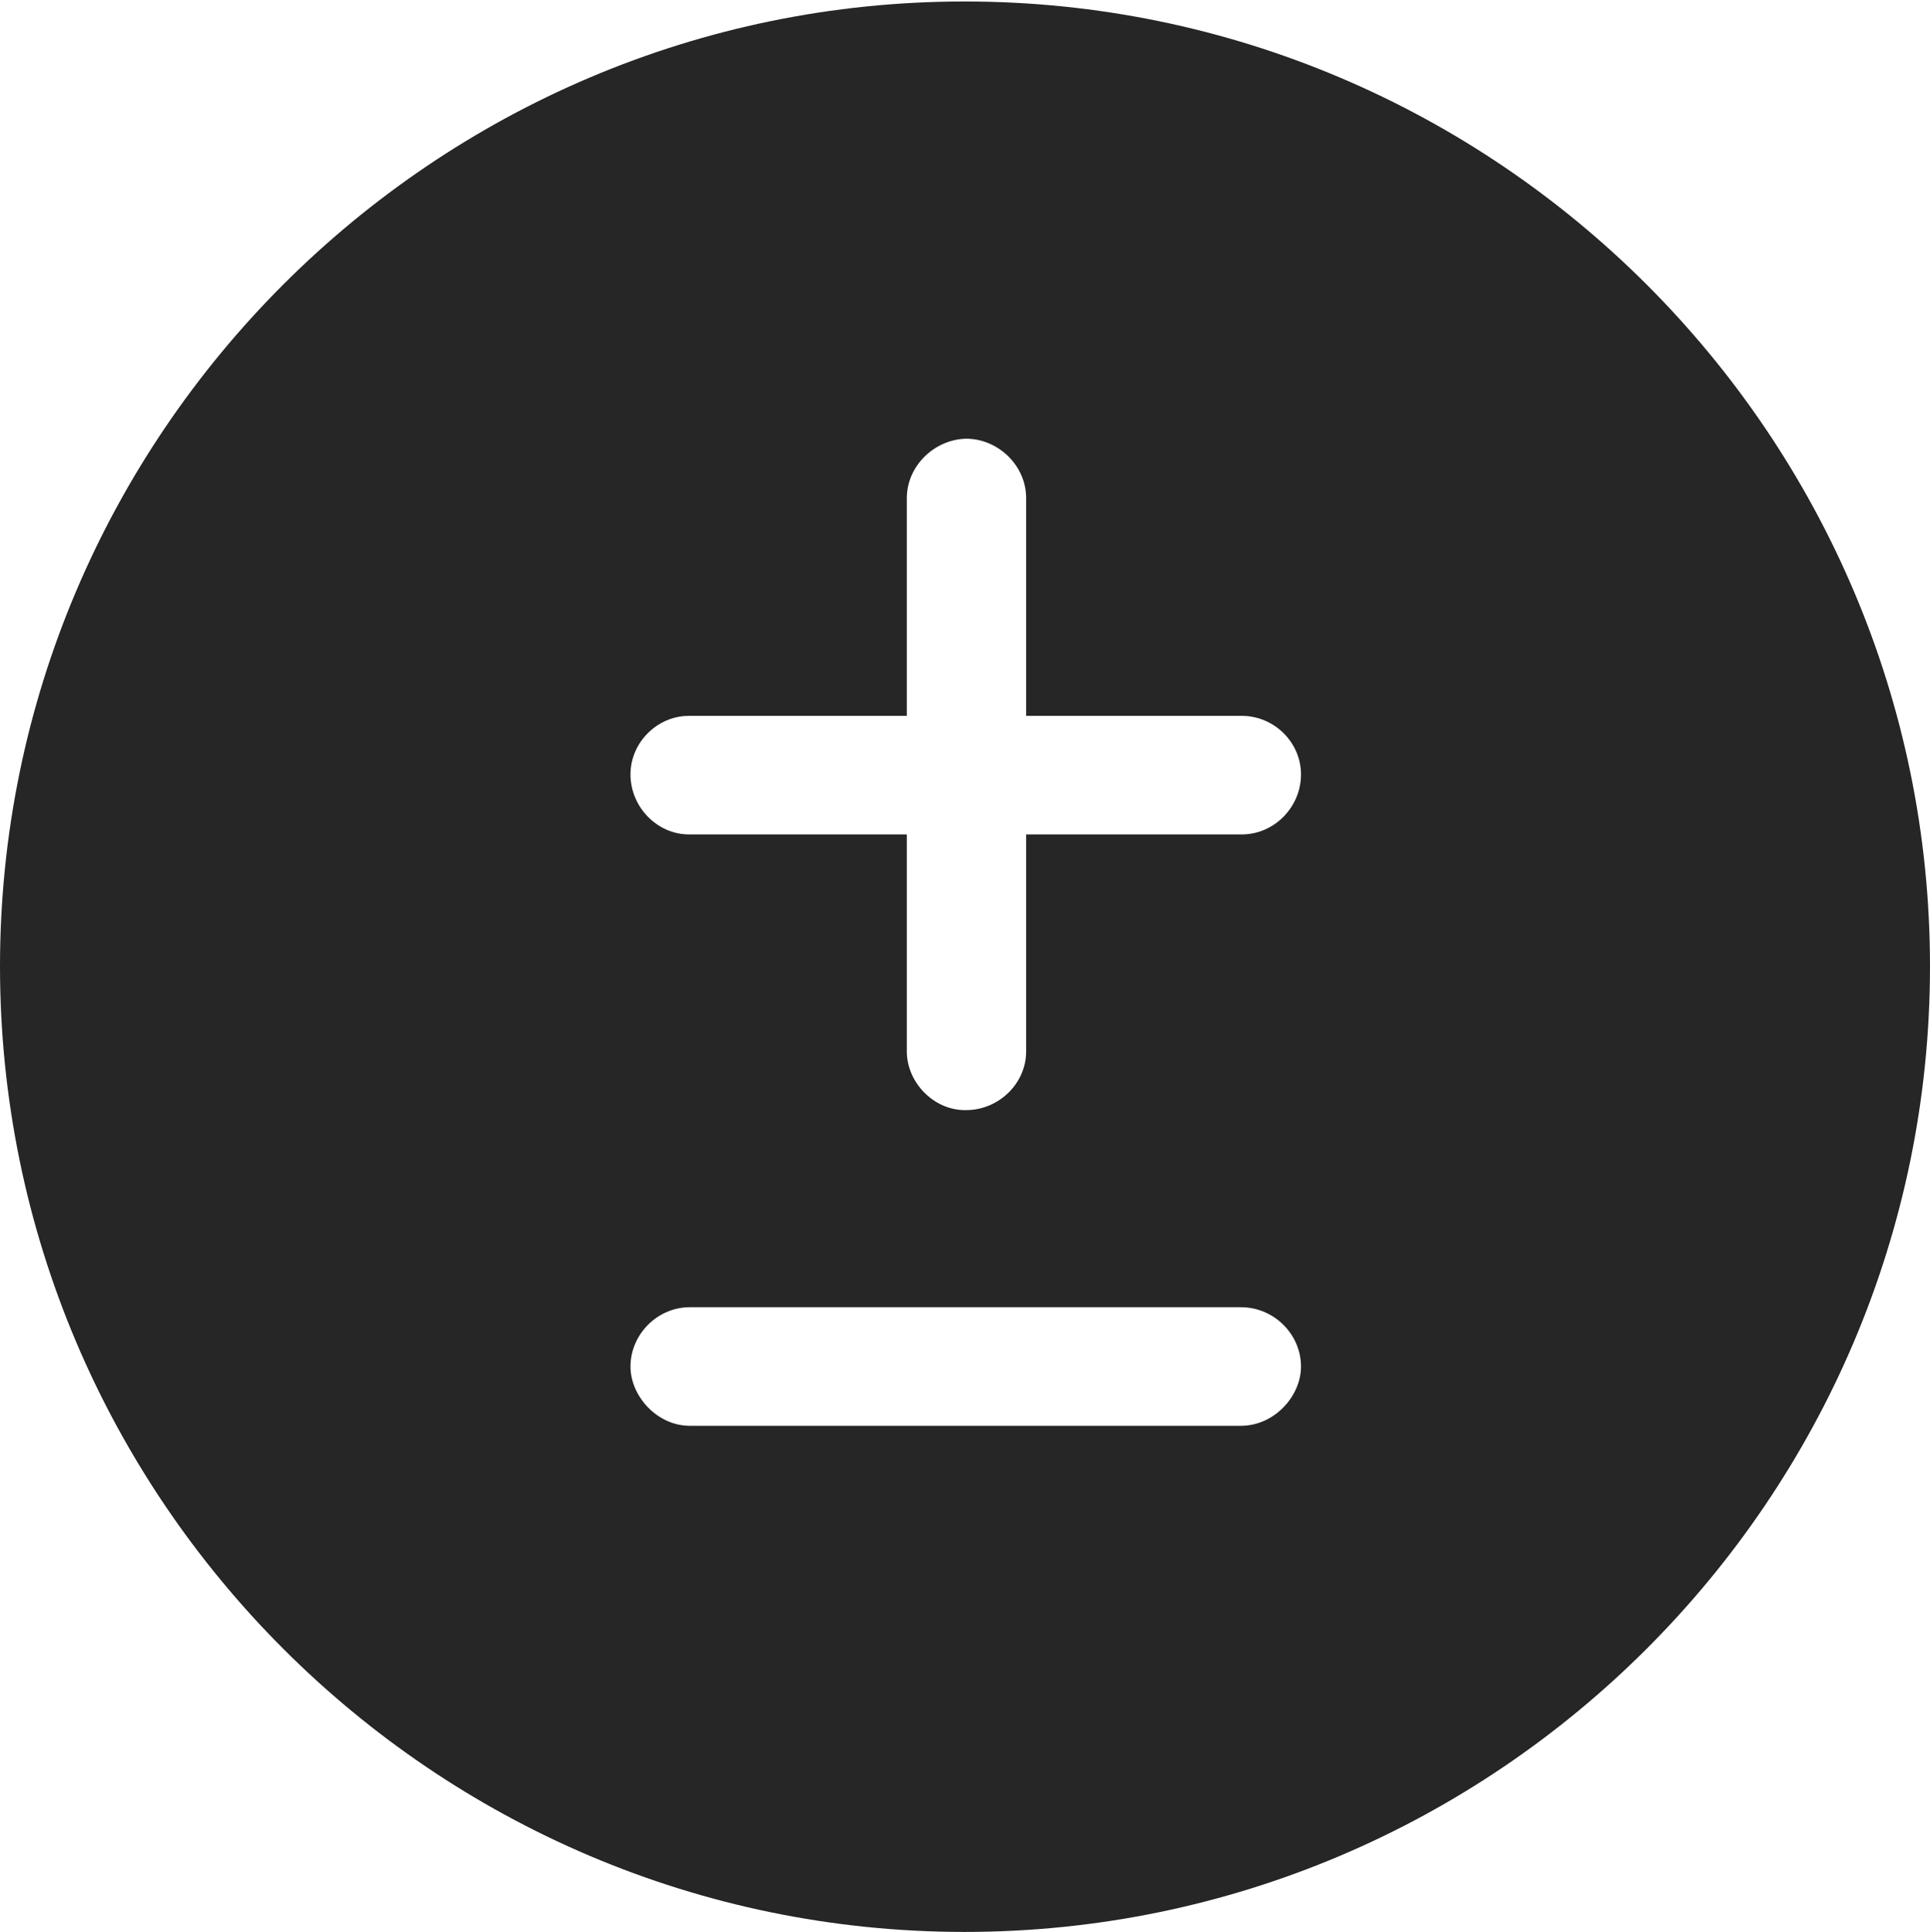 <?xml version="1.0" encoding="UTF-8"?>
<!--Generator: Apple Native CoreSVG 326-->
<!DOCTYPE svg
PUBLIC "-//W3C//DTD SVG 1.1//EN"
       "http://www.w3.org/Graphics/SVG/1.1/DTD/svg11.dtd">
<svg version="1.1" xmlns="http://www.w3.org/2000/svg" xmlns:xlink="http://www.w3.org/1999/xlink" viewBox="0 0 651.25 651.75">
 <g>
  <rect height="651.75" opacity="0" width="651.25" x="0" y="0"/>
  <path d="M651.25 326C651.25 505.5 505 651.75 325.5 651.75C146.25 651.75 0 505.5 0 326C0 146.75 146.25 0.5 325.5 0.5C505 0.5 651.25 146.75 651.25 326ZM232.75 441C221.75 441 212.75 450.25 212.75 461C212.75 471 221.75 481 232.75 481L418.75 481C430 481 439 471 439 461C439 450.25 430 441 418.75 441ZM306 168L306 241.5L232.5 241.5C221.75 241.5 212.75 250.5 212.75 261.25C212.75 272.25 221.75 281.5 232.5 281.5L306 281.5L306 354.75C306 365.25 315.25 374.75 326 374.5C337 374.5 346.25 365.5 346.25 354.75L346.25 281.5L419 281.5C430 281.5 439 272.25 439 261.25C439 250.5 430 241.5 419 241.5L346.25 241.5L346.25 168C346.25 157 336.75 148 326 148C315.25 148.25 306 157.25 306 168Z" fill="black" fill-opacity="0.85"/>
 </g>
</svg>
